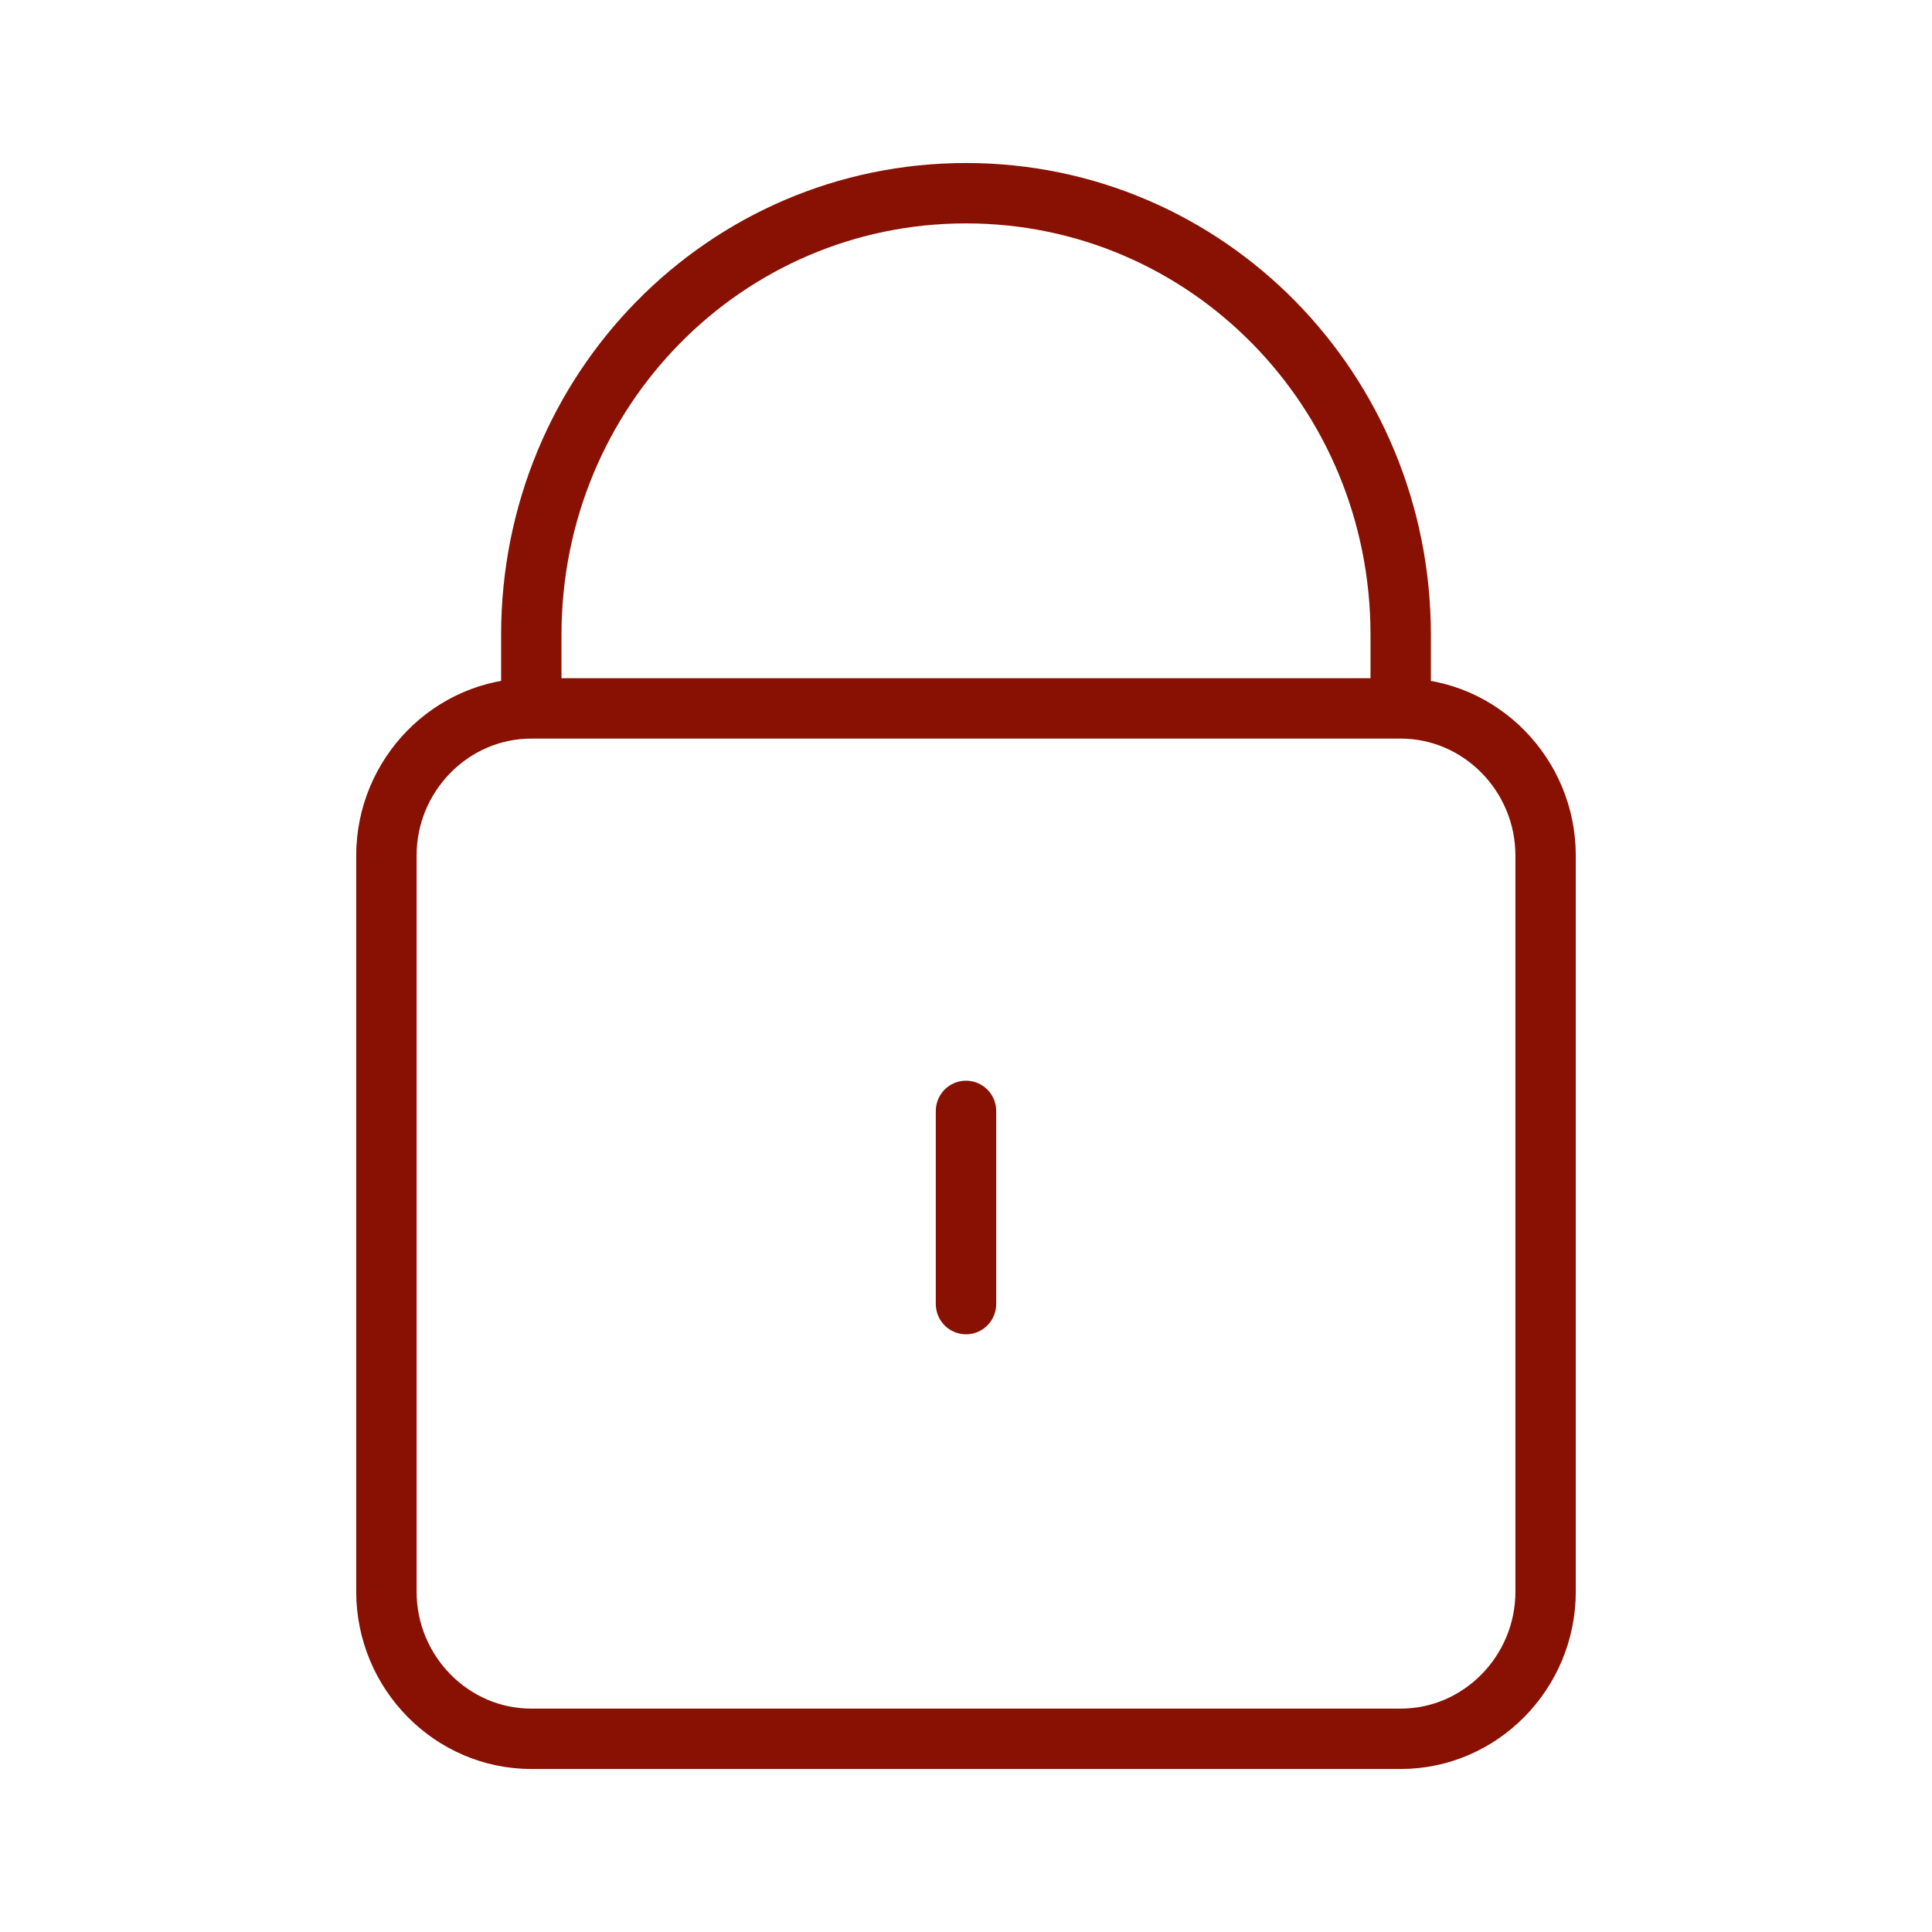 <svg width="64" height="64" viewBox="0 0 64 64" fill="none" xmlns="http://www.w3.org/2000/svg">
<path d="M17.6 23.467V21.029C17.6 12.925 24.023 6.4 32 6.4C39.977 6.4 46.4 12.925 46.4 21.029V23.467M17.6 23.467C14.96 23.467 12.8 25.661 12.8 28.343V52.724C12.8 55.406 14.96 57.6 17.6 57.6H46.4C49.04 57.6 51.2 55.406 51.2 52.724V28.343C51.2 25.661 49.04 23.467 46.4 23.467M17.6 23.467H46.4M32 43.2V36.8" stroke="#881103" stroke-width="2" stroke-linecap="round"/>
</svg>

